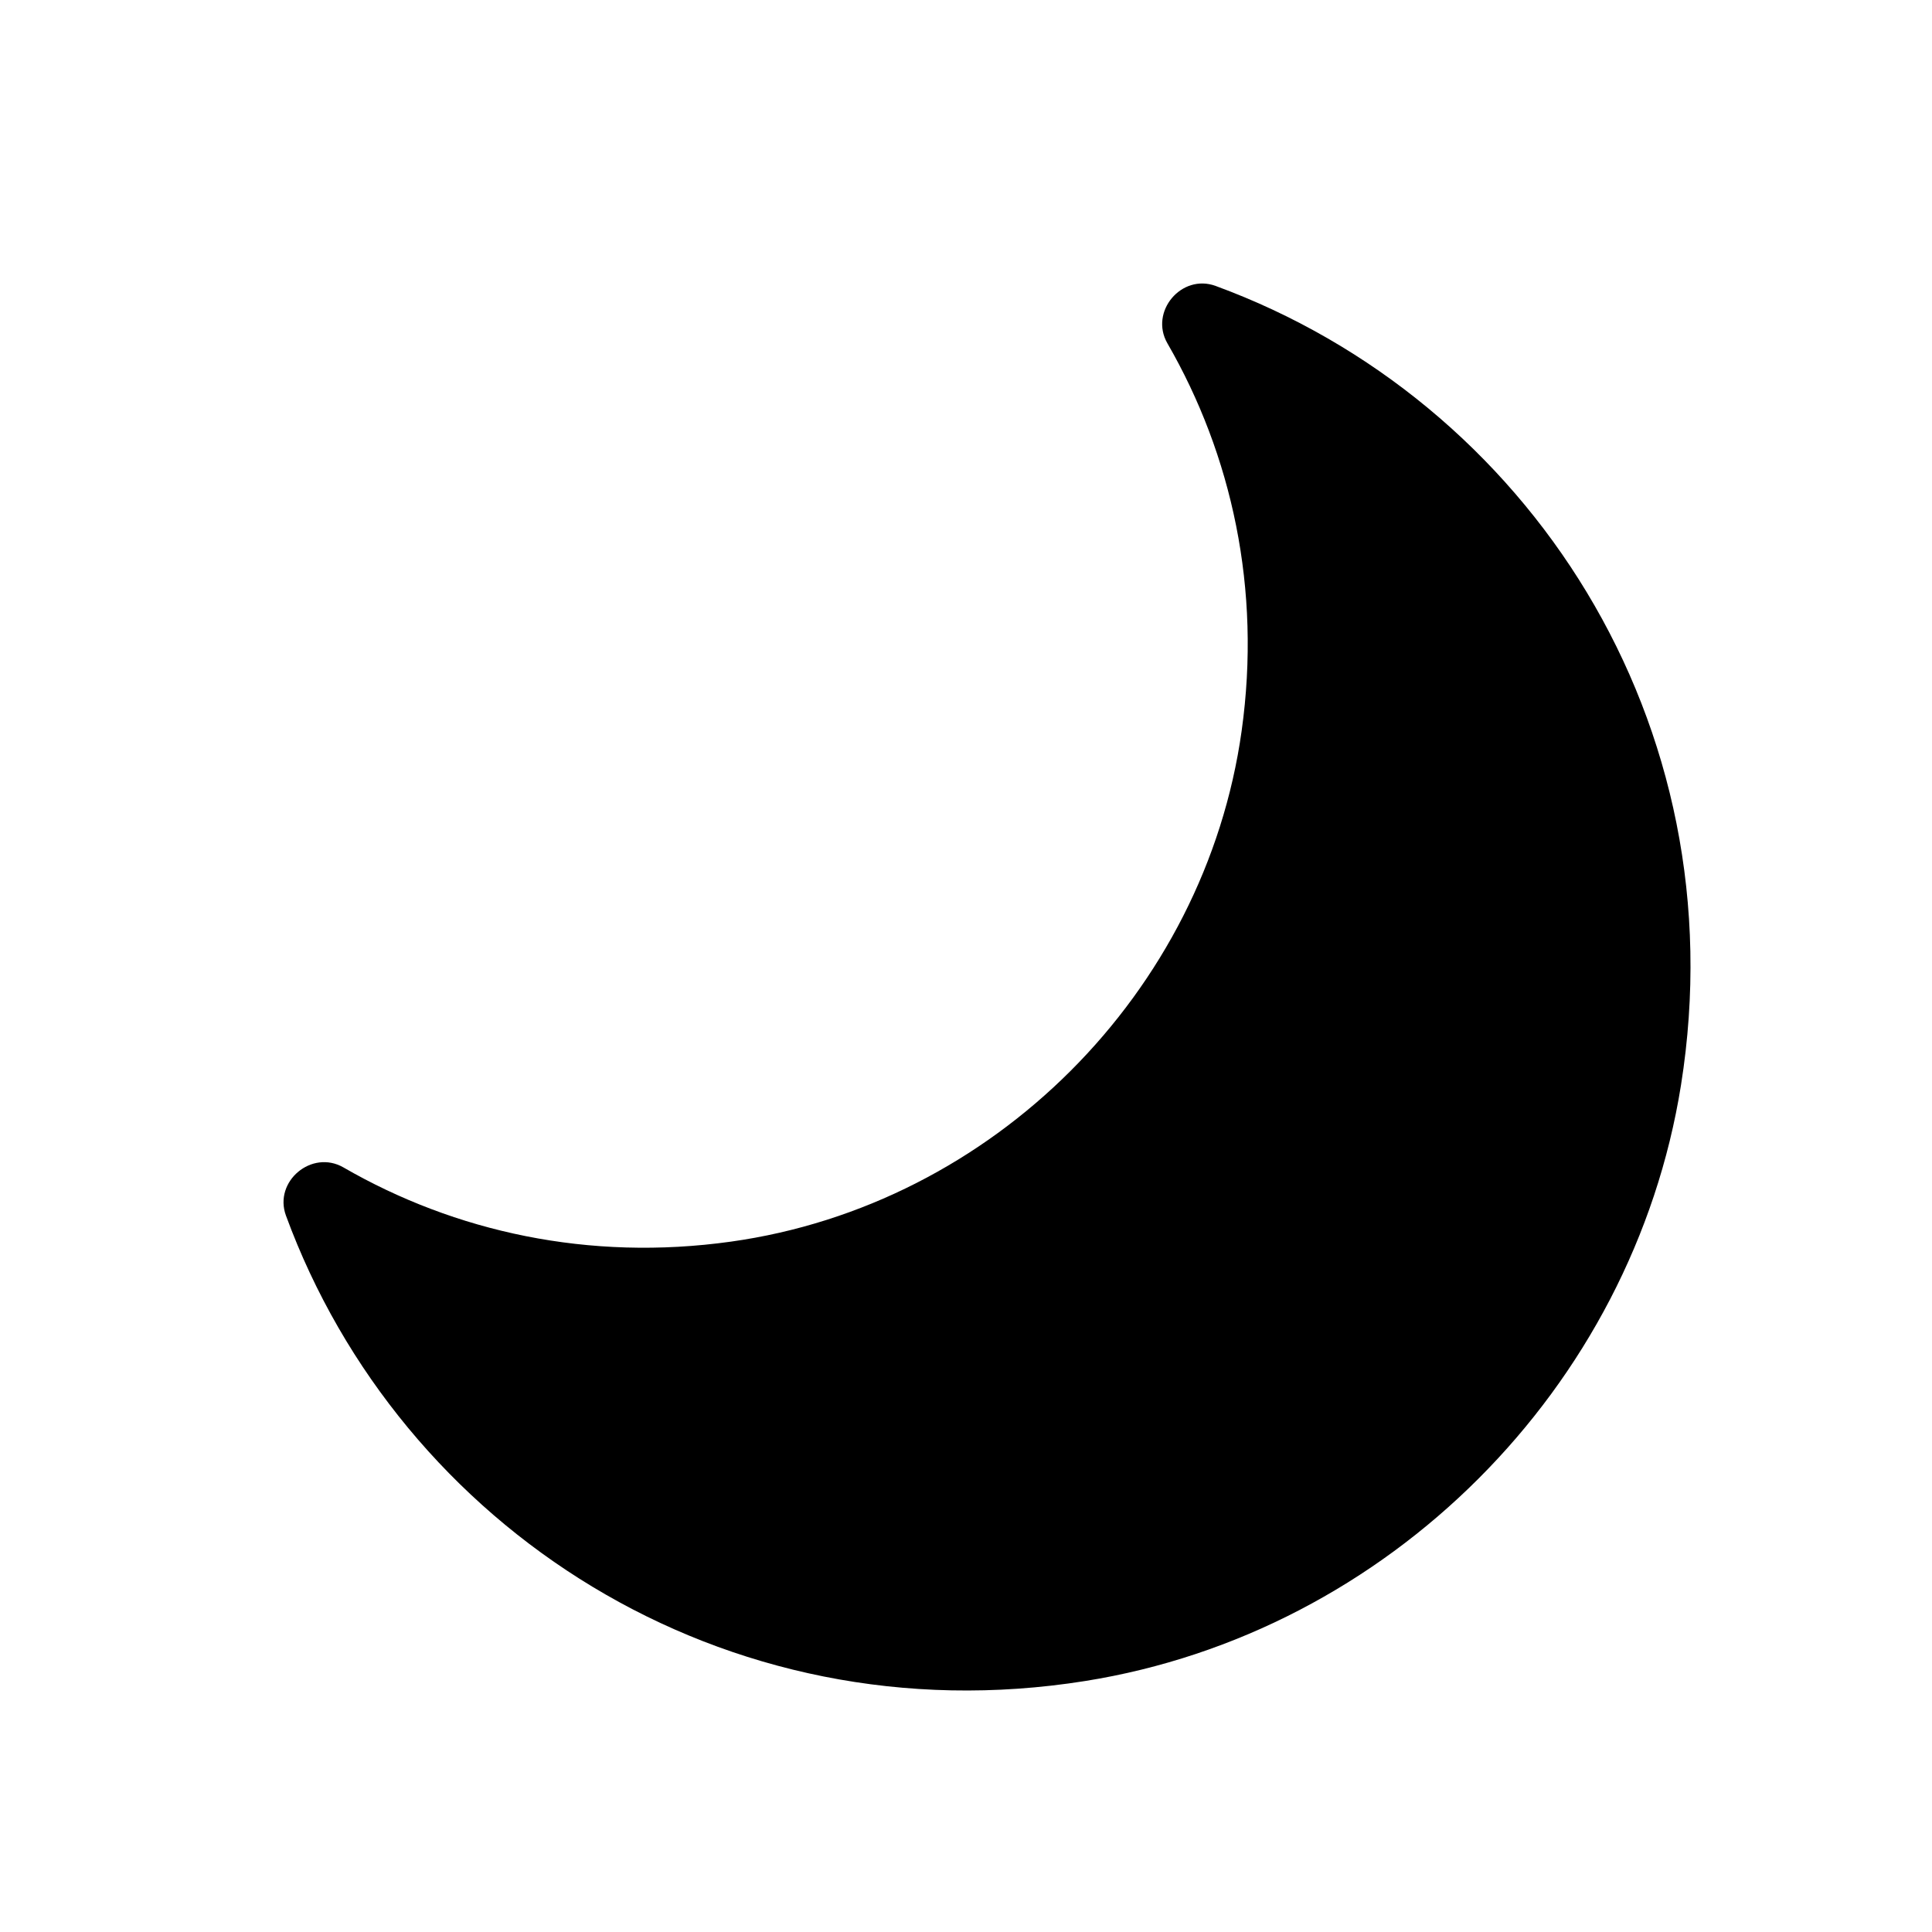 <svg width="24" height="24" viewBox="0 0 24 24" fill="none" xmlns="http://www.w3.org/2000/svg">
<path fill-rule="evenodd" clip-rule="evenodd" d="M14.502 4.265C15.302 5.651 15.671 7.316 15.424 9.08C14.969 12.333 12.332 14.969 9.08 15.424C7.315 15.671 5.651 15.302 4.266 14.502C3.873 14.276 3.397 14.676 3.552 15.1C4.974 18.973 8.979 21.599 13.481 20.882C17.244 20.282 20.282 17.243 20.882 13.479C21.599 8.977 18.974 4.973 15.101 3.552C14.676 3.396 14.276 3.873 14.502 4.265Z" fill="black"/>
</svg>
